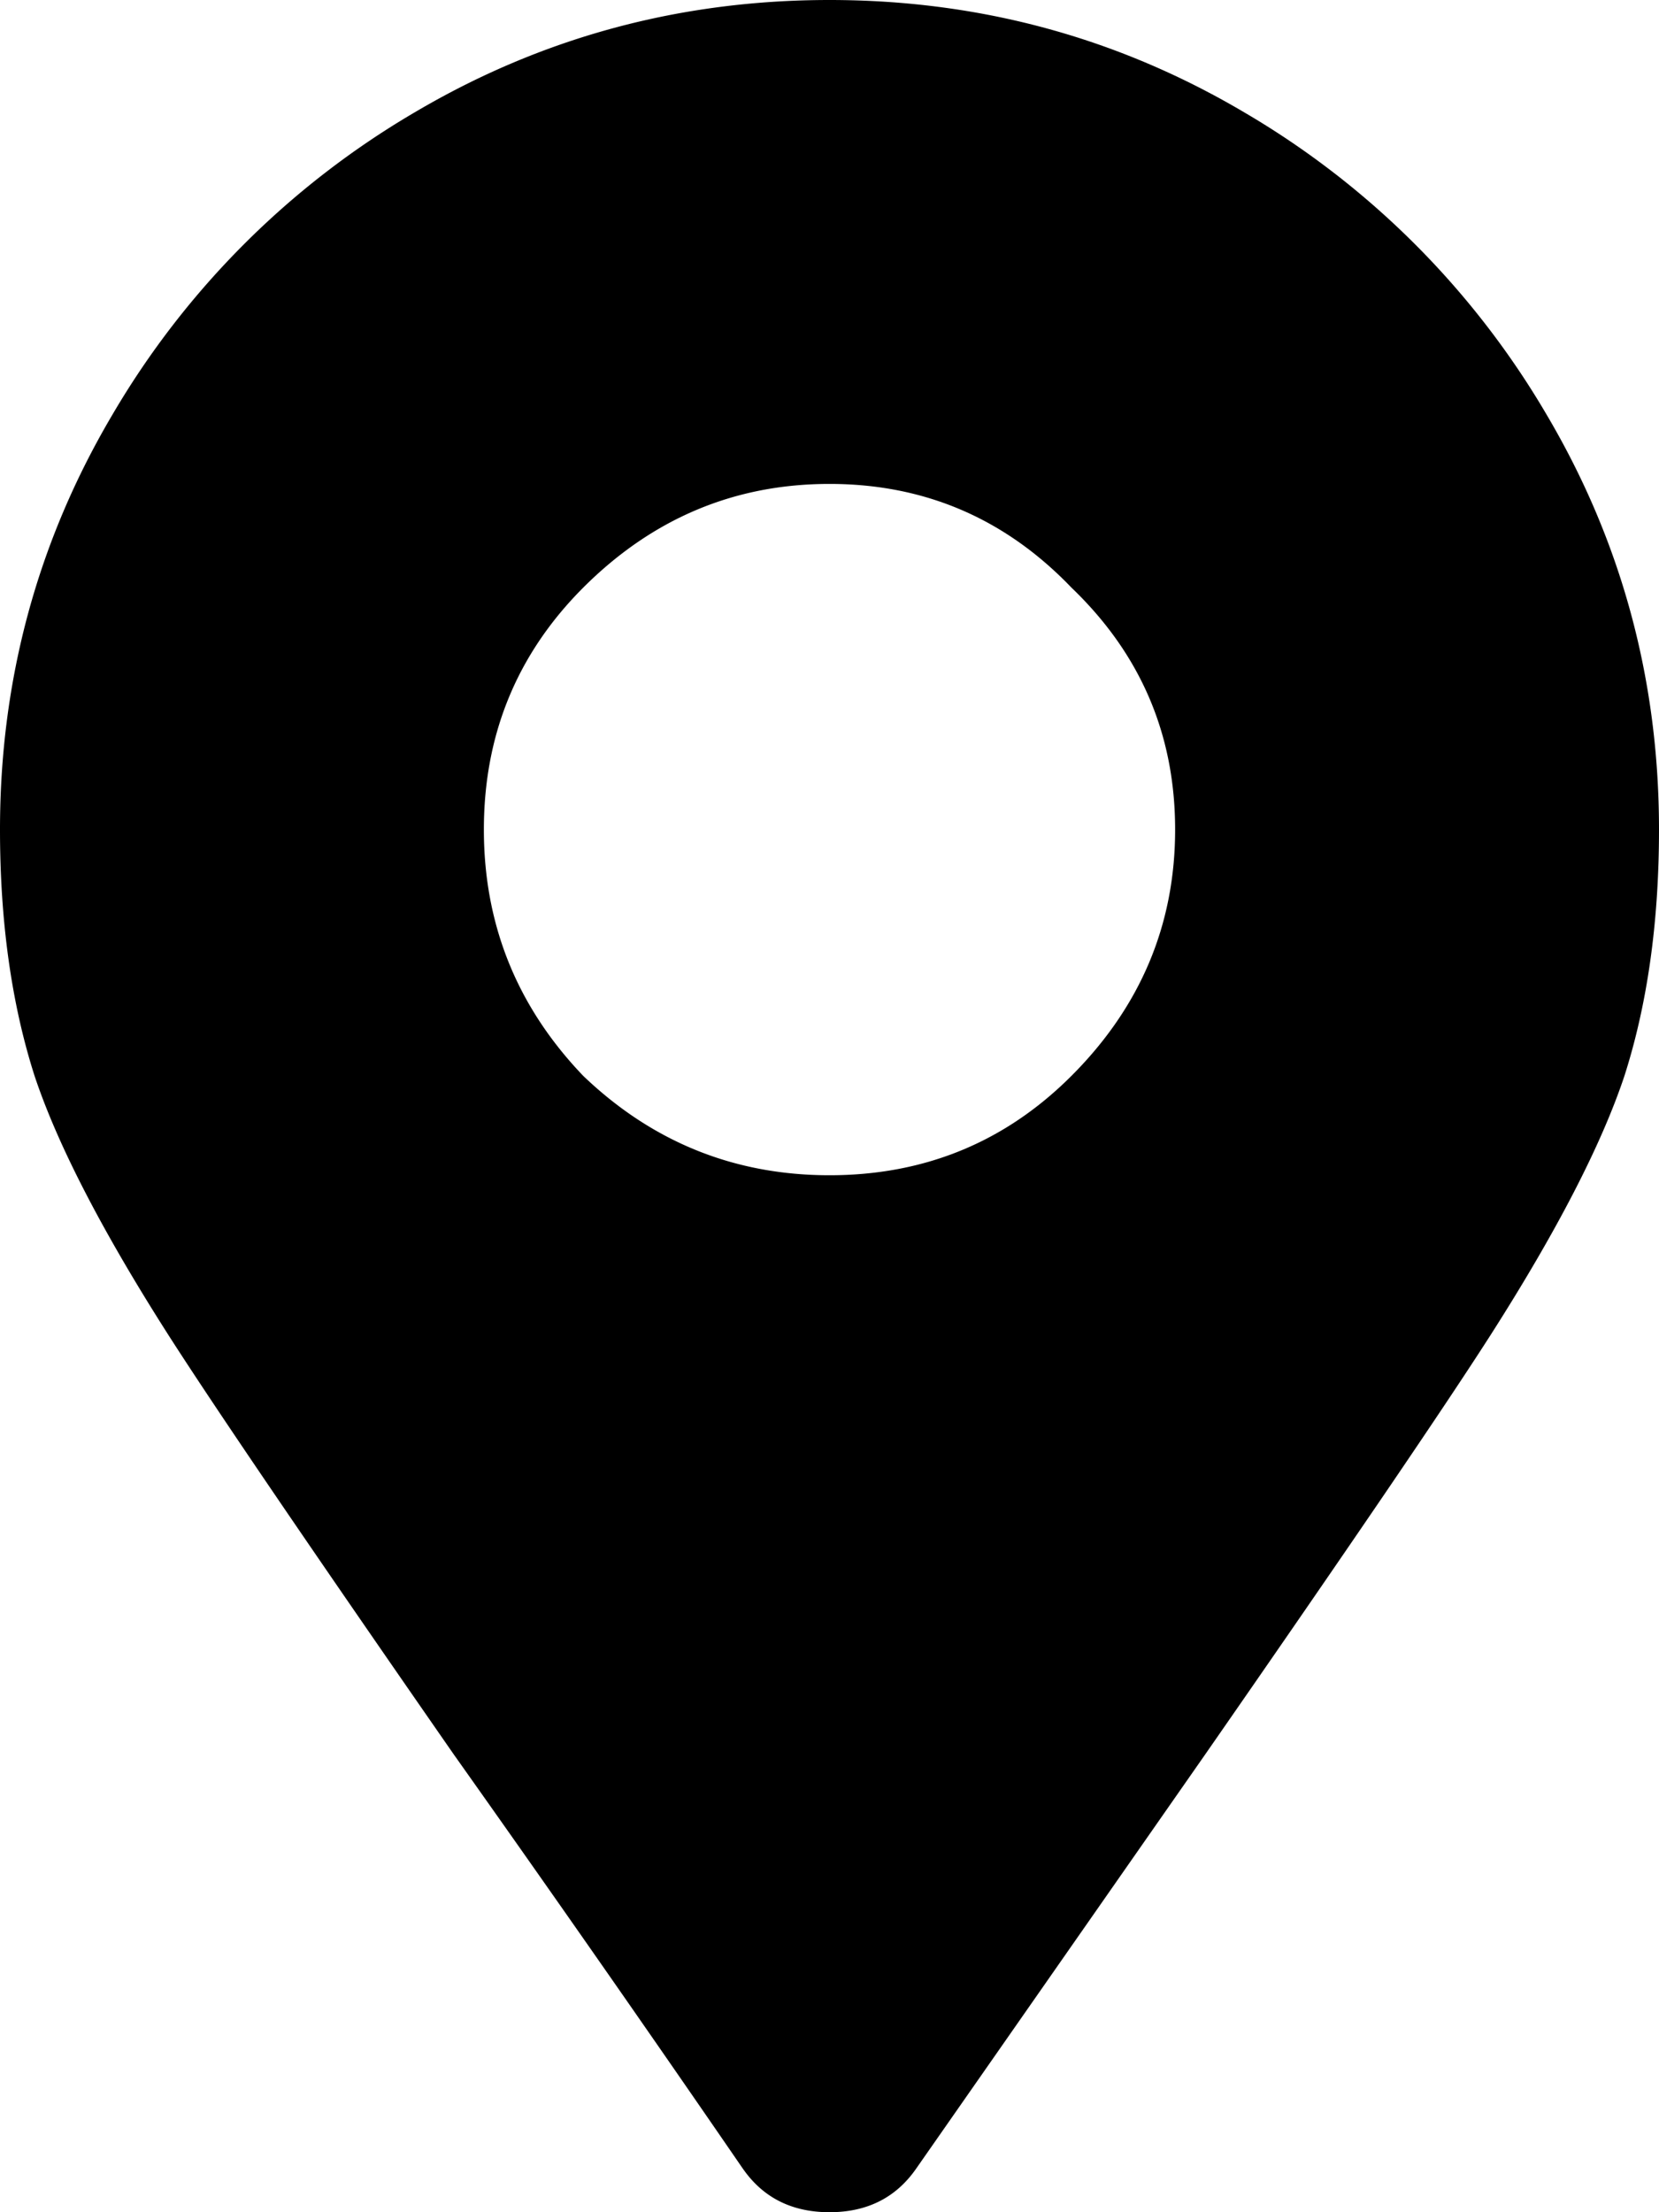 <?xml version="1.0" encoding="utf-8"?><svg width="36" height="48" xmlns="http://www.w3.org/2000/svg" viewBox="0 0 36 48"><path d="M16.125 47.063a744.09 744.09 0 00-6.281-9c-3.125-4.5-5.188-7.532-6.188-9.094C2.22 26.719 1.25 24.844.75 23.344.25 21.78 0 20 0 18c0-3.25.813-6.25 2.438-9A18.344 18.344 0 019 2.437C11.75.813 14.75 0 18 0s6.25.813 9 2.438A18.344 18.344 0 0133.563 9C35.187 11.75 36 14.75 36 18c0 2-.25 3.781-.75 5.344-.5 1.5-1.469 3.375-2.906 5.625-1 1.562-3.063 4.593-6.188 9.093l-6.281 9c-.438.626-1.063.938-1.875.938-.813 0-1.438-.313-1.875-.938zM18 25.5c2.063 0 3.813-.719 5.25-2.156 1.5-1.5 2.25-3.282 2.25-5.344 0-2.063-.75-3.813-2.25-5.25-1.438-1.5-3.188-2.25-5.25-2.25-2.063 0-3.844.75-5.344 2.25C11.22 14.188 10.5 15.938 10.5 18c0 2.063.719 3.844 2.156 5.344C14.156 24.78 15.937 25.5 18 25.5z"/></svg>